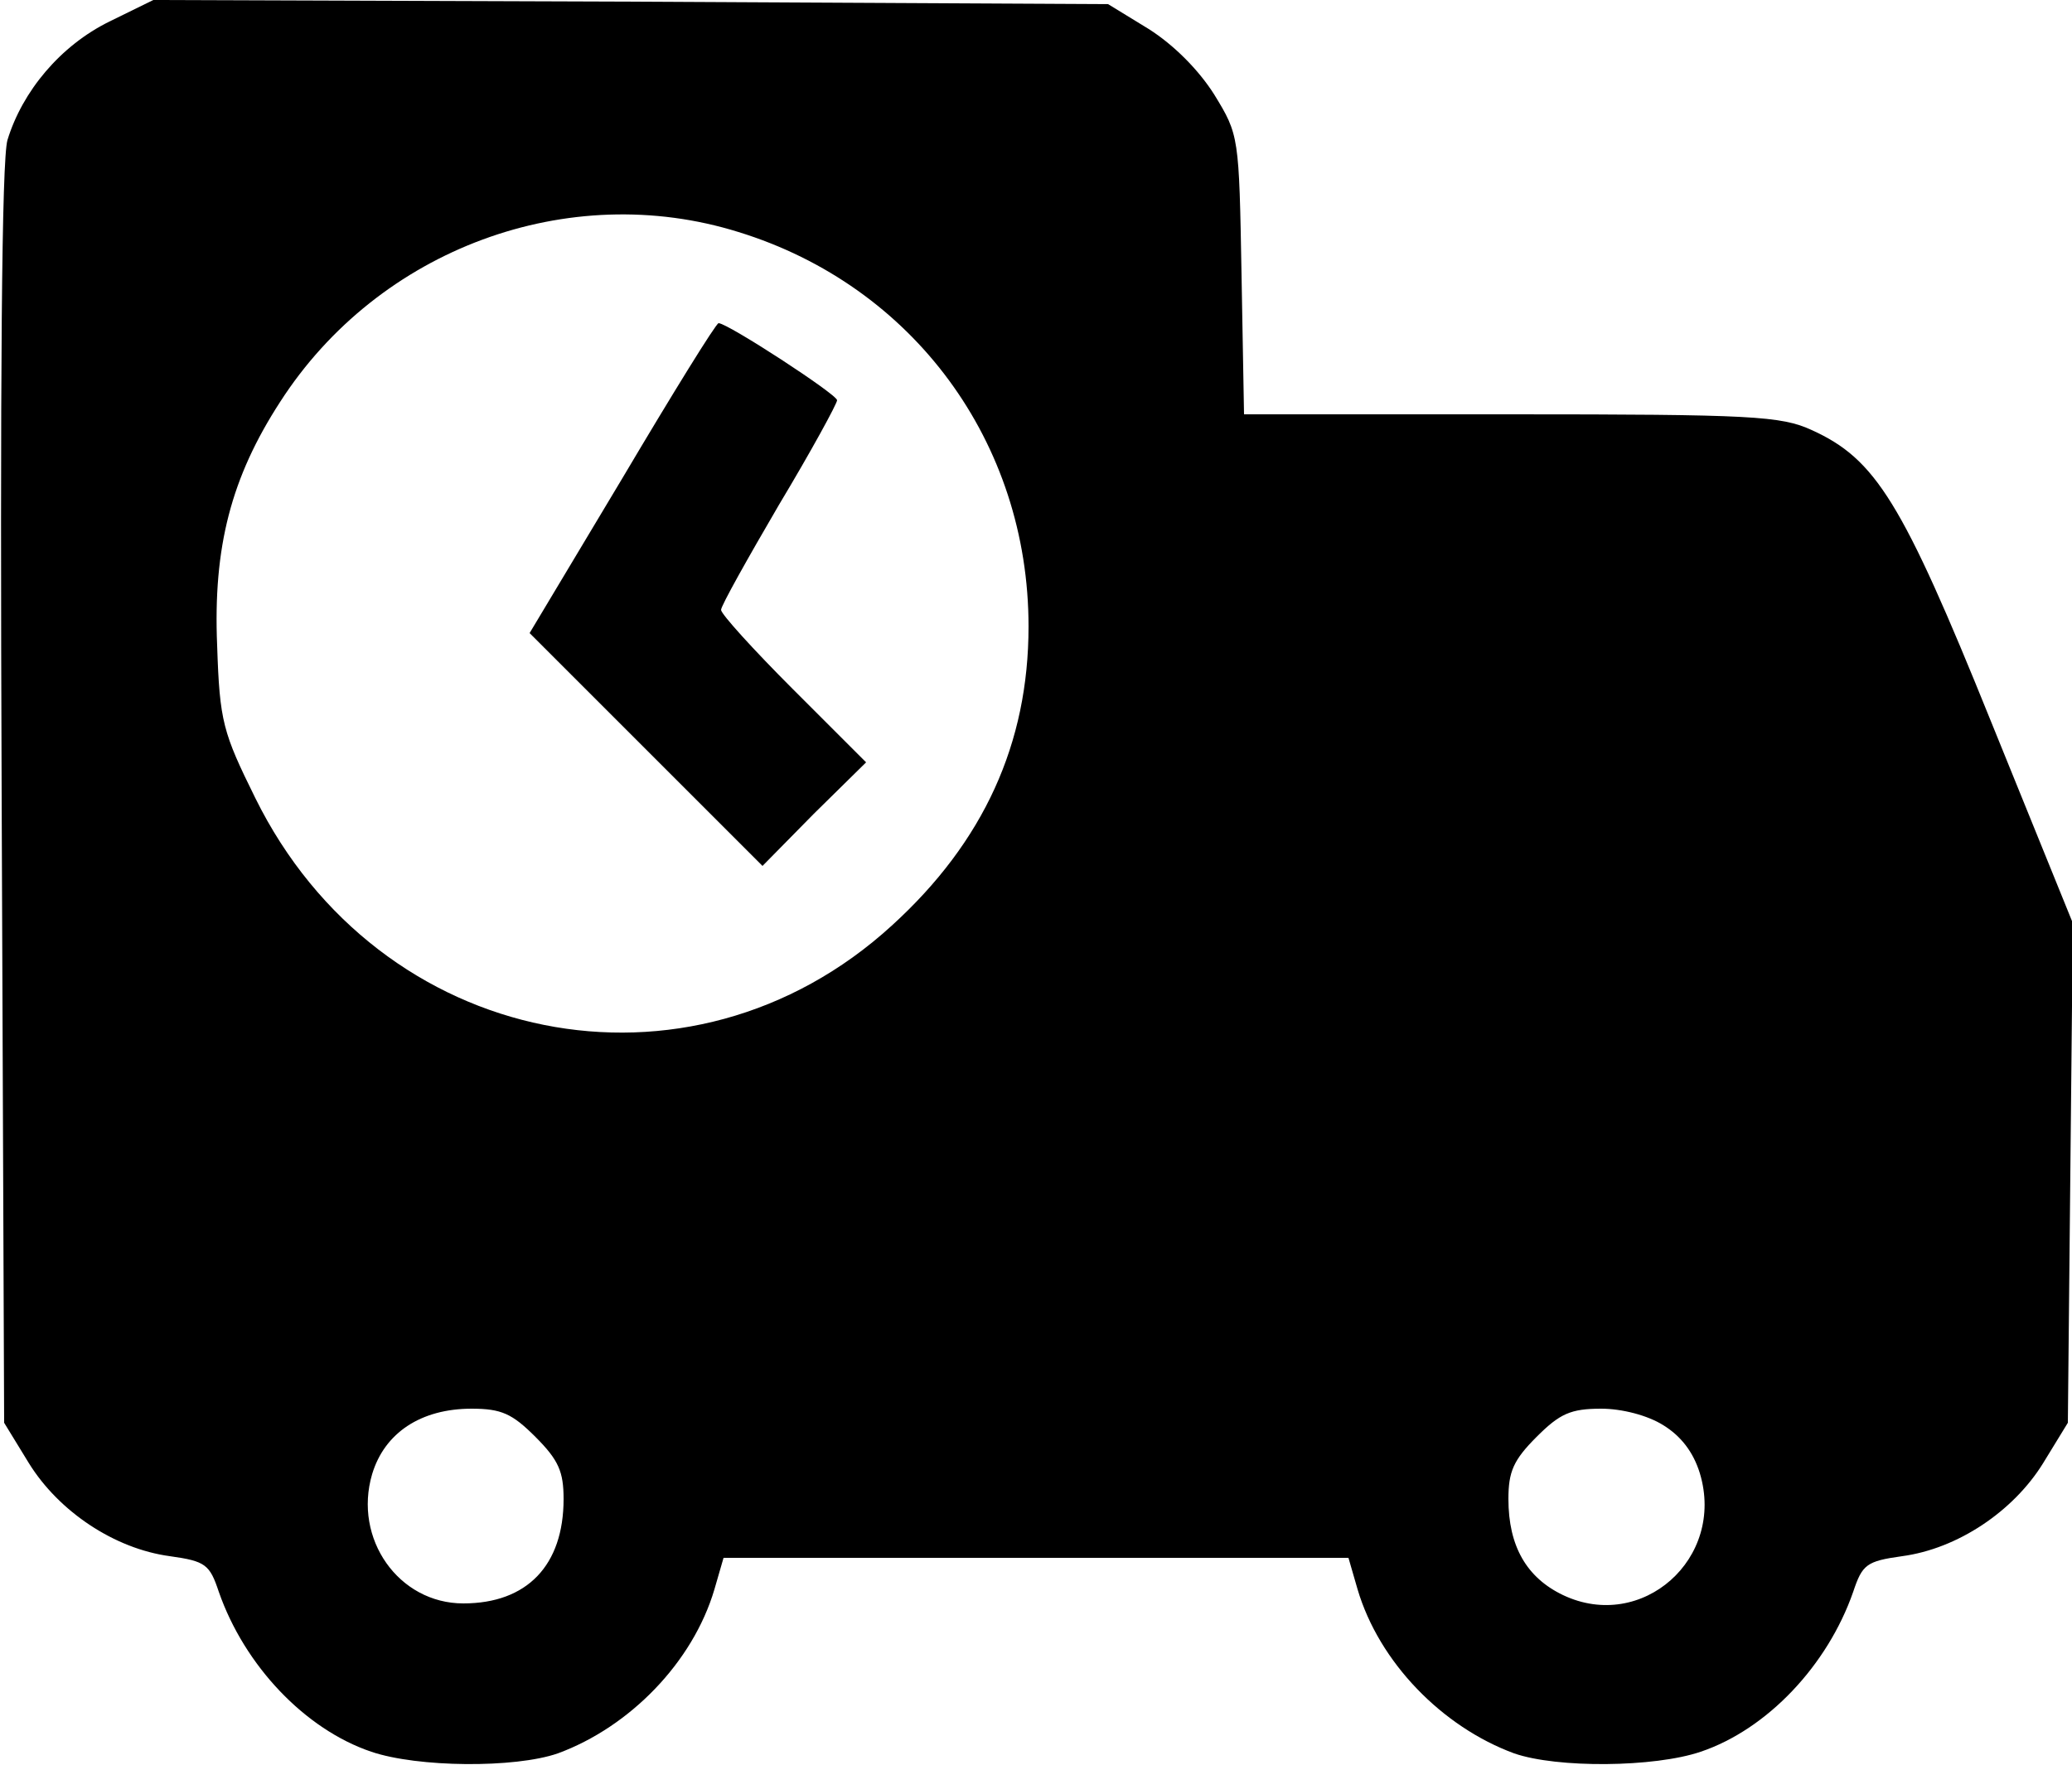 <svg height="213pt" preserveAspectRatio="xMidYMid meet" viewBox="0 0 250 213" width="250pt" xmlns="http://www.w3.org/2000/svg" fill="currentColor"><g transform="matrix(.1 0 0 -.1 0 213)"><path d="m132 2104c-59-29-105-84-123-143-7-24-9-289-7-792l3-756 30-49c36-58 103-103 170-112 43-6 48-10 59-43 31-89 104-166 184-193 56-19 173-20 225-2 87 32 163 110 189 198l11 38h377 377l11-38c26-88 102-166 189-198 52-18 169-17 225 2 80 27 153 104 184 193 11 33 16 37 59 43 67 9 134 54 170 112l30 49 3 302 3 301-99 244c-107 265-139 316-216 351-37 17-72 19-363 19h-322l-3 168c-3 168-3 169-33 218-19 30-49 60-79 79l-49 30-576 3-576 2zm759-254c211-65 350-254 350-476 0-141-54-260-165-361-244-223-619-148-768 154-39 79-43 92-46 184-5 119 17 203 76 294 119 185 348 269 553 205zm-245-1454c28-28 34-42 34-75 0-80-44-126-121-126-78 0-133 78-110 156 15 50 59 79 120 79 36 0 49-6 77-34zm1361 14c21-13 36-32 44-58 31-103-70-192-165-147-44 21-66 59-66 116 0 33 6 47 34 75s41 34 78 34c25 0 56-8 75-20z"/><path d="m751 1553-112-187 141-141 140-140 62 63 63 62-88 88c-48 48-87 91-87 96s32 62 70 127c39 65 70 122 70 126 0 7-132 93-143 93-3 0-55-84-116-187z"/></g></svg>